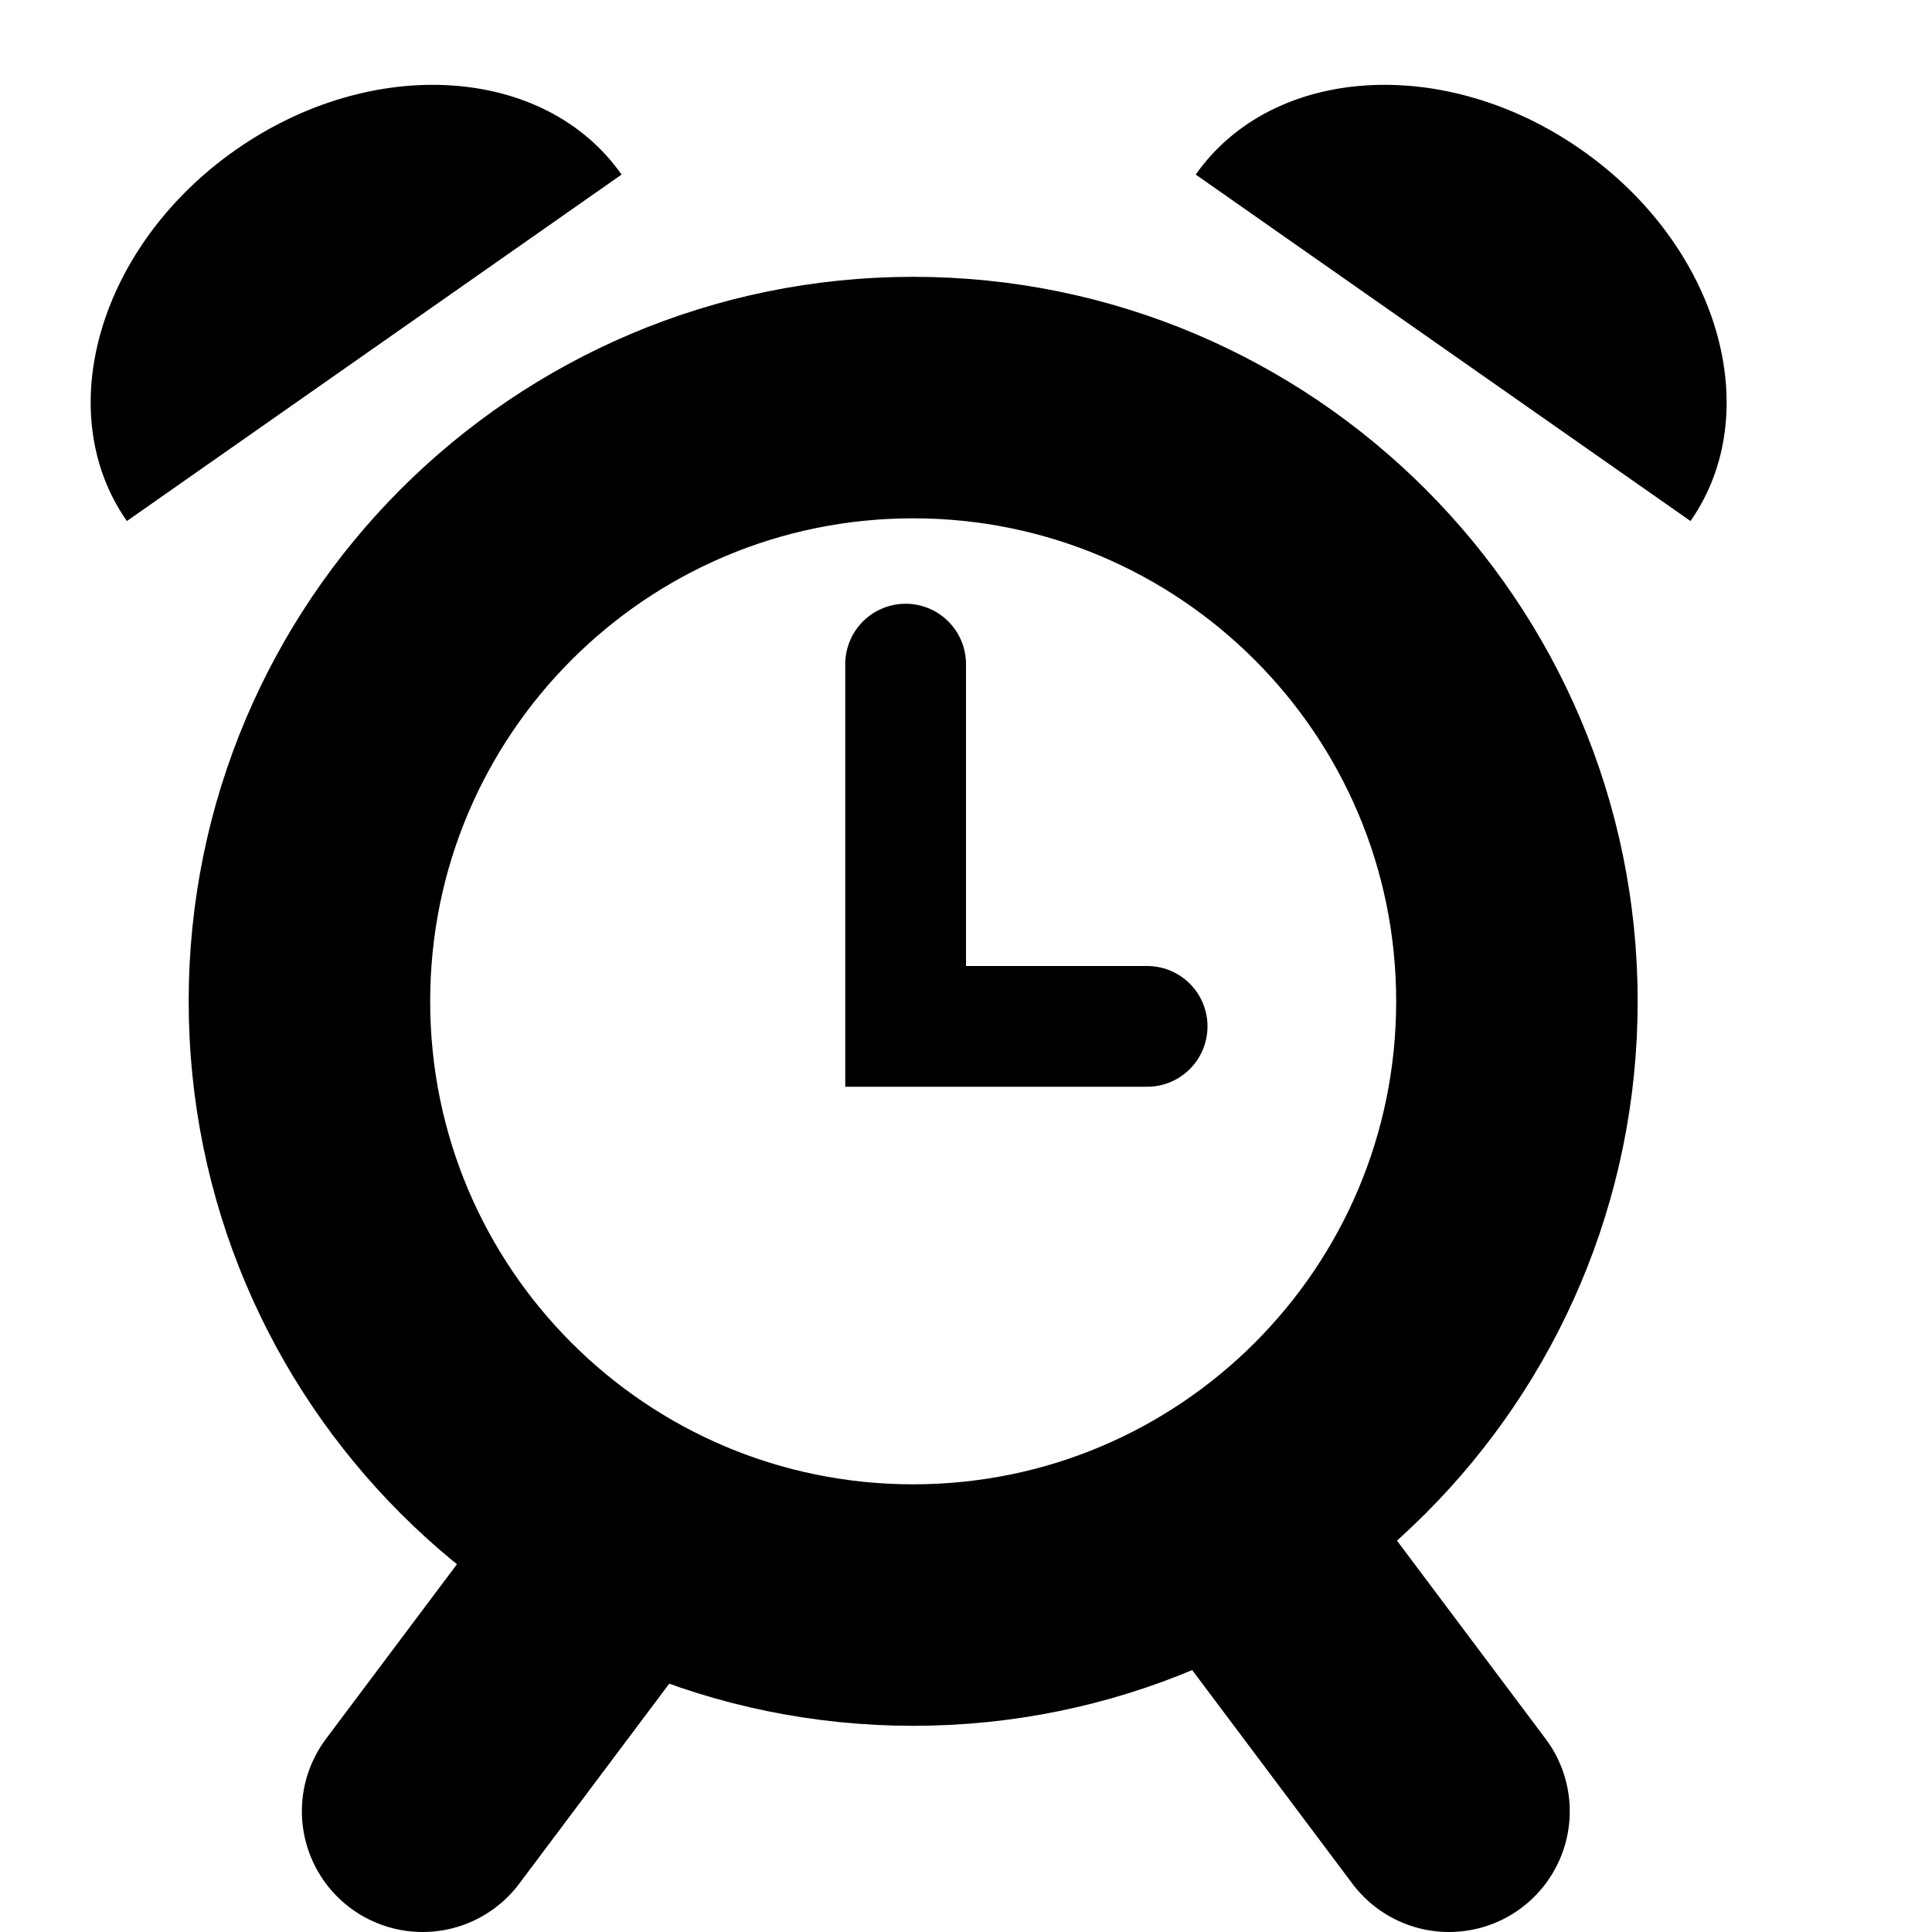 <?xml version="1.0" encoding="UTF-8" standalone="no"?>
<!-- Created with Inkscape (http://www.inkscape.org/) -->

<svg
   xmlns:svg="http://www.w3.org/2000/svg"
   xmlns="http://www.w3.org/2000/svg"
   version="1.1"
   width="64"
   height="64"
   id="svg5326">
  <defs
     id="defs5328" />
  <g
     id="layer1">
    <path
       d="M 50.25,33.17 C 50.25,44.22 41.29,53.17 30.25,53.17 19.2,53.17 10.25,44.22 10.25,33.17 10.25,22.13 19.2,13.17 30.25,13.17 41.29,13.17 50.25,22.13 50.25,33.17 z"
       id="path2382"
       style="fill:none;stroke:#000000;stroke-width:8;stroke-linecap:round;stroke-linejoin:round;stroke-miterlimit:4;stroke-opacity:1;stroke-dashoffset:0" />
    <path
       d="M 20.59,5.783 4.203,17.26 C 1.669,13.64 3.282,8.134 7.806,4.966 12.33,1.798 18.05,2.164 20.59,5.783 z"
       id="path3587"
       style="fill:#000000;fill-opacity:1;fill-rule:nonzero;stroke:none" />
    <path
       d="M 56,17.26 39.61,5.783 C 42.15,2.164 47.87,1.798 52.39,4.966 56.92,8.134 58.53,13.64 56,17.26 z"
       id="path3590"
       style="fill:#000000;fill-opacity:1;fill-rule:nonzero;stroke:none" />
    <path
       d="M 14,60 20,52"
       id="path3592"
       style="fill:none;stroke:#000000;stroke-width:8;stroke-linecap:round;stroke-linejoin:miter;stroke-miterlimit:4;stroke-opacity:1;stroke-dasharray:none" />
    <path
       d="M 48,60 42,52"
       id="path3594"
       style="fill:none;stroke:#000000;stroke-width:8;stroke-linecap:round;stroke-linejoin:miter;stroke-miterlimit:4;stroke-opacity:1;stroke-dasharray:none" />
    <path
       d="M 30,22 30,34 38,34"
       id="path3596"
       style="fill:none;stroke:#000000;stroke-width:4;stroke-linecap:round;stroke-linejoin:miter;stroke-miterlimit:4;stroke-opacity:1;stroke-dasharray:none" />
  </g>
</svg>
